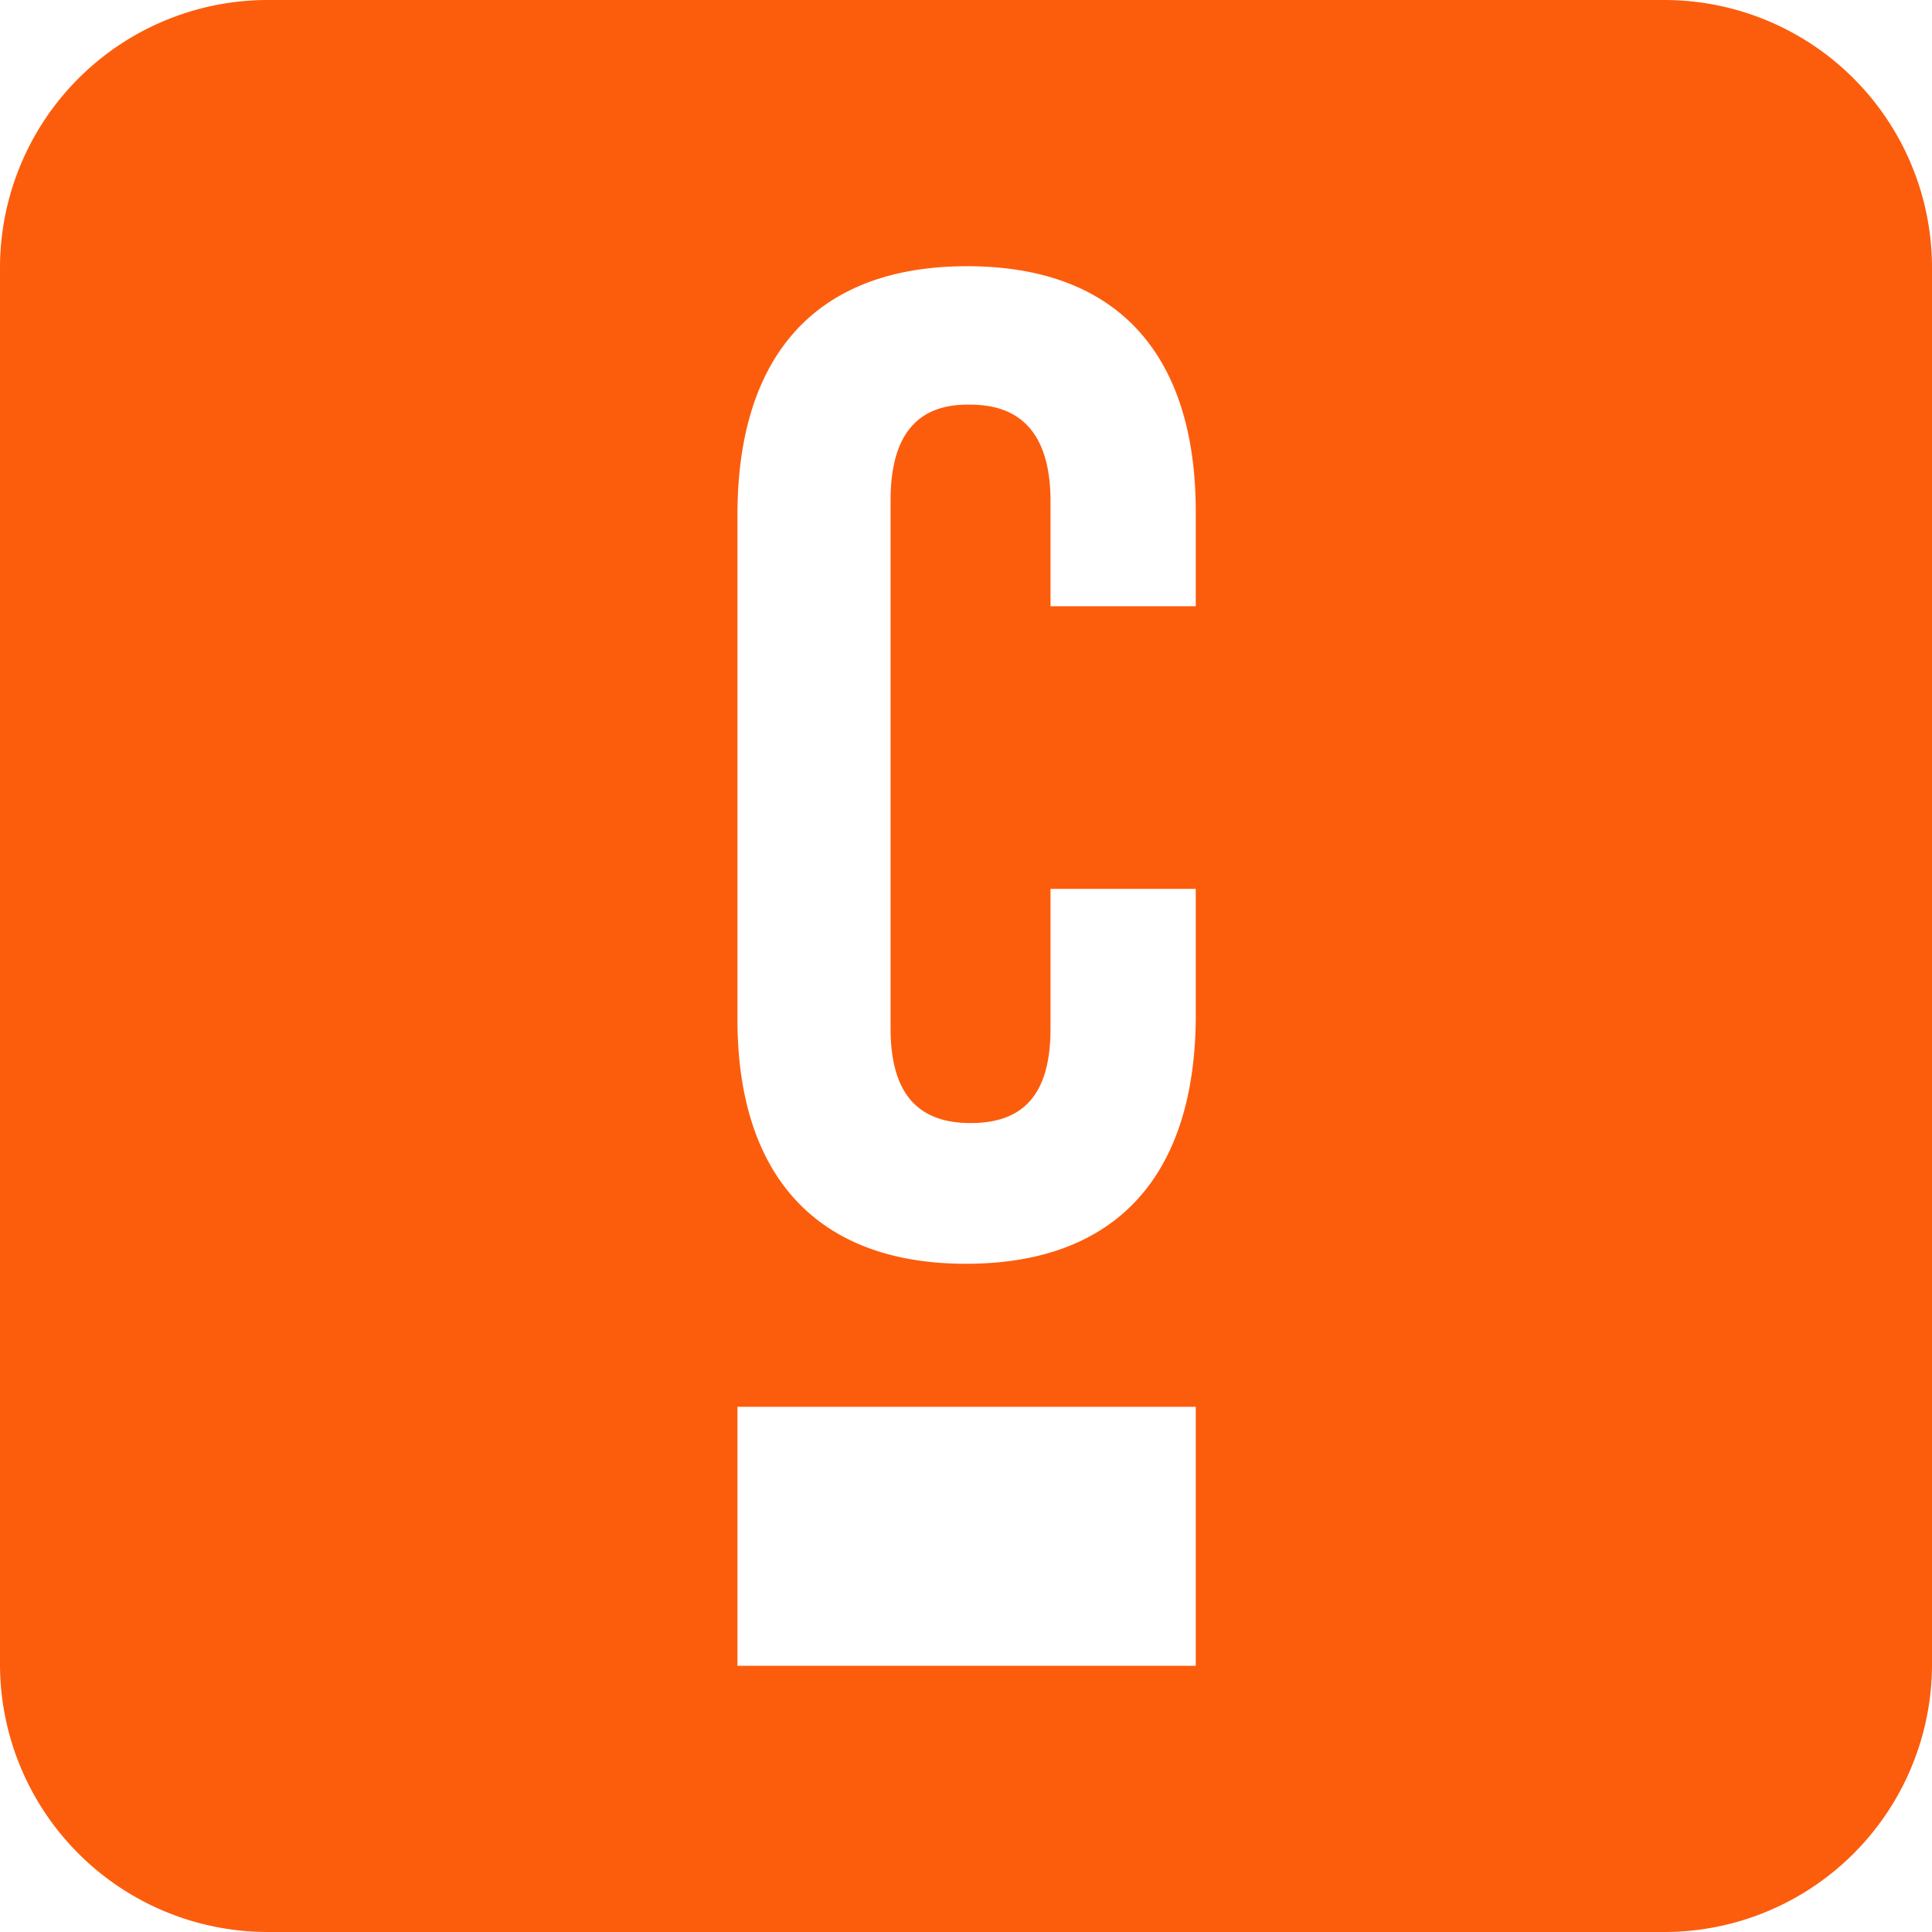 <svg fill="#FC5D0D" role="img" viewBox="0 0 24 24" xmlns="http://www.w3.org/2000/svg"><title>Camunda</title><path d="M3.327 0A3.327 3.327 0 0 0 0 3.326v17.348A3.327 3.327 0 0 0 3.327 24h17.347A3.326 3.326 0 0 0 24 20.674V3.326A3.326 3.326 0 0 0 20.674 0H3.327Zm8.687 3.307c1.875 0 2.84 1.105 2.84 3.049v1.175H13.05V6.23c0-.867-.392-1.203-.994-1.203-.615-.014-.993.322-.993 1.189v6.56c0 .867.392 1.175.993 1.175.616 0 .994-.308.994-1.175v-1.734h1.804v1.608c-.014 1.945-.979 3.049-2.854 3.049-1.874 0-2.839-1.119-2.839-3.035V6.356c.014-1.944.979-3.049 2.853-3.049ZM9.161 17.476h5.693v3.217H9.161v-3.217Z"/></svg>